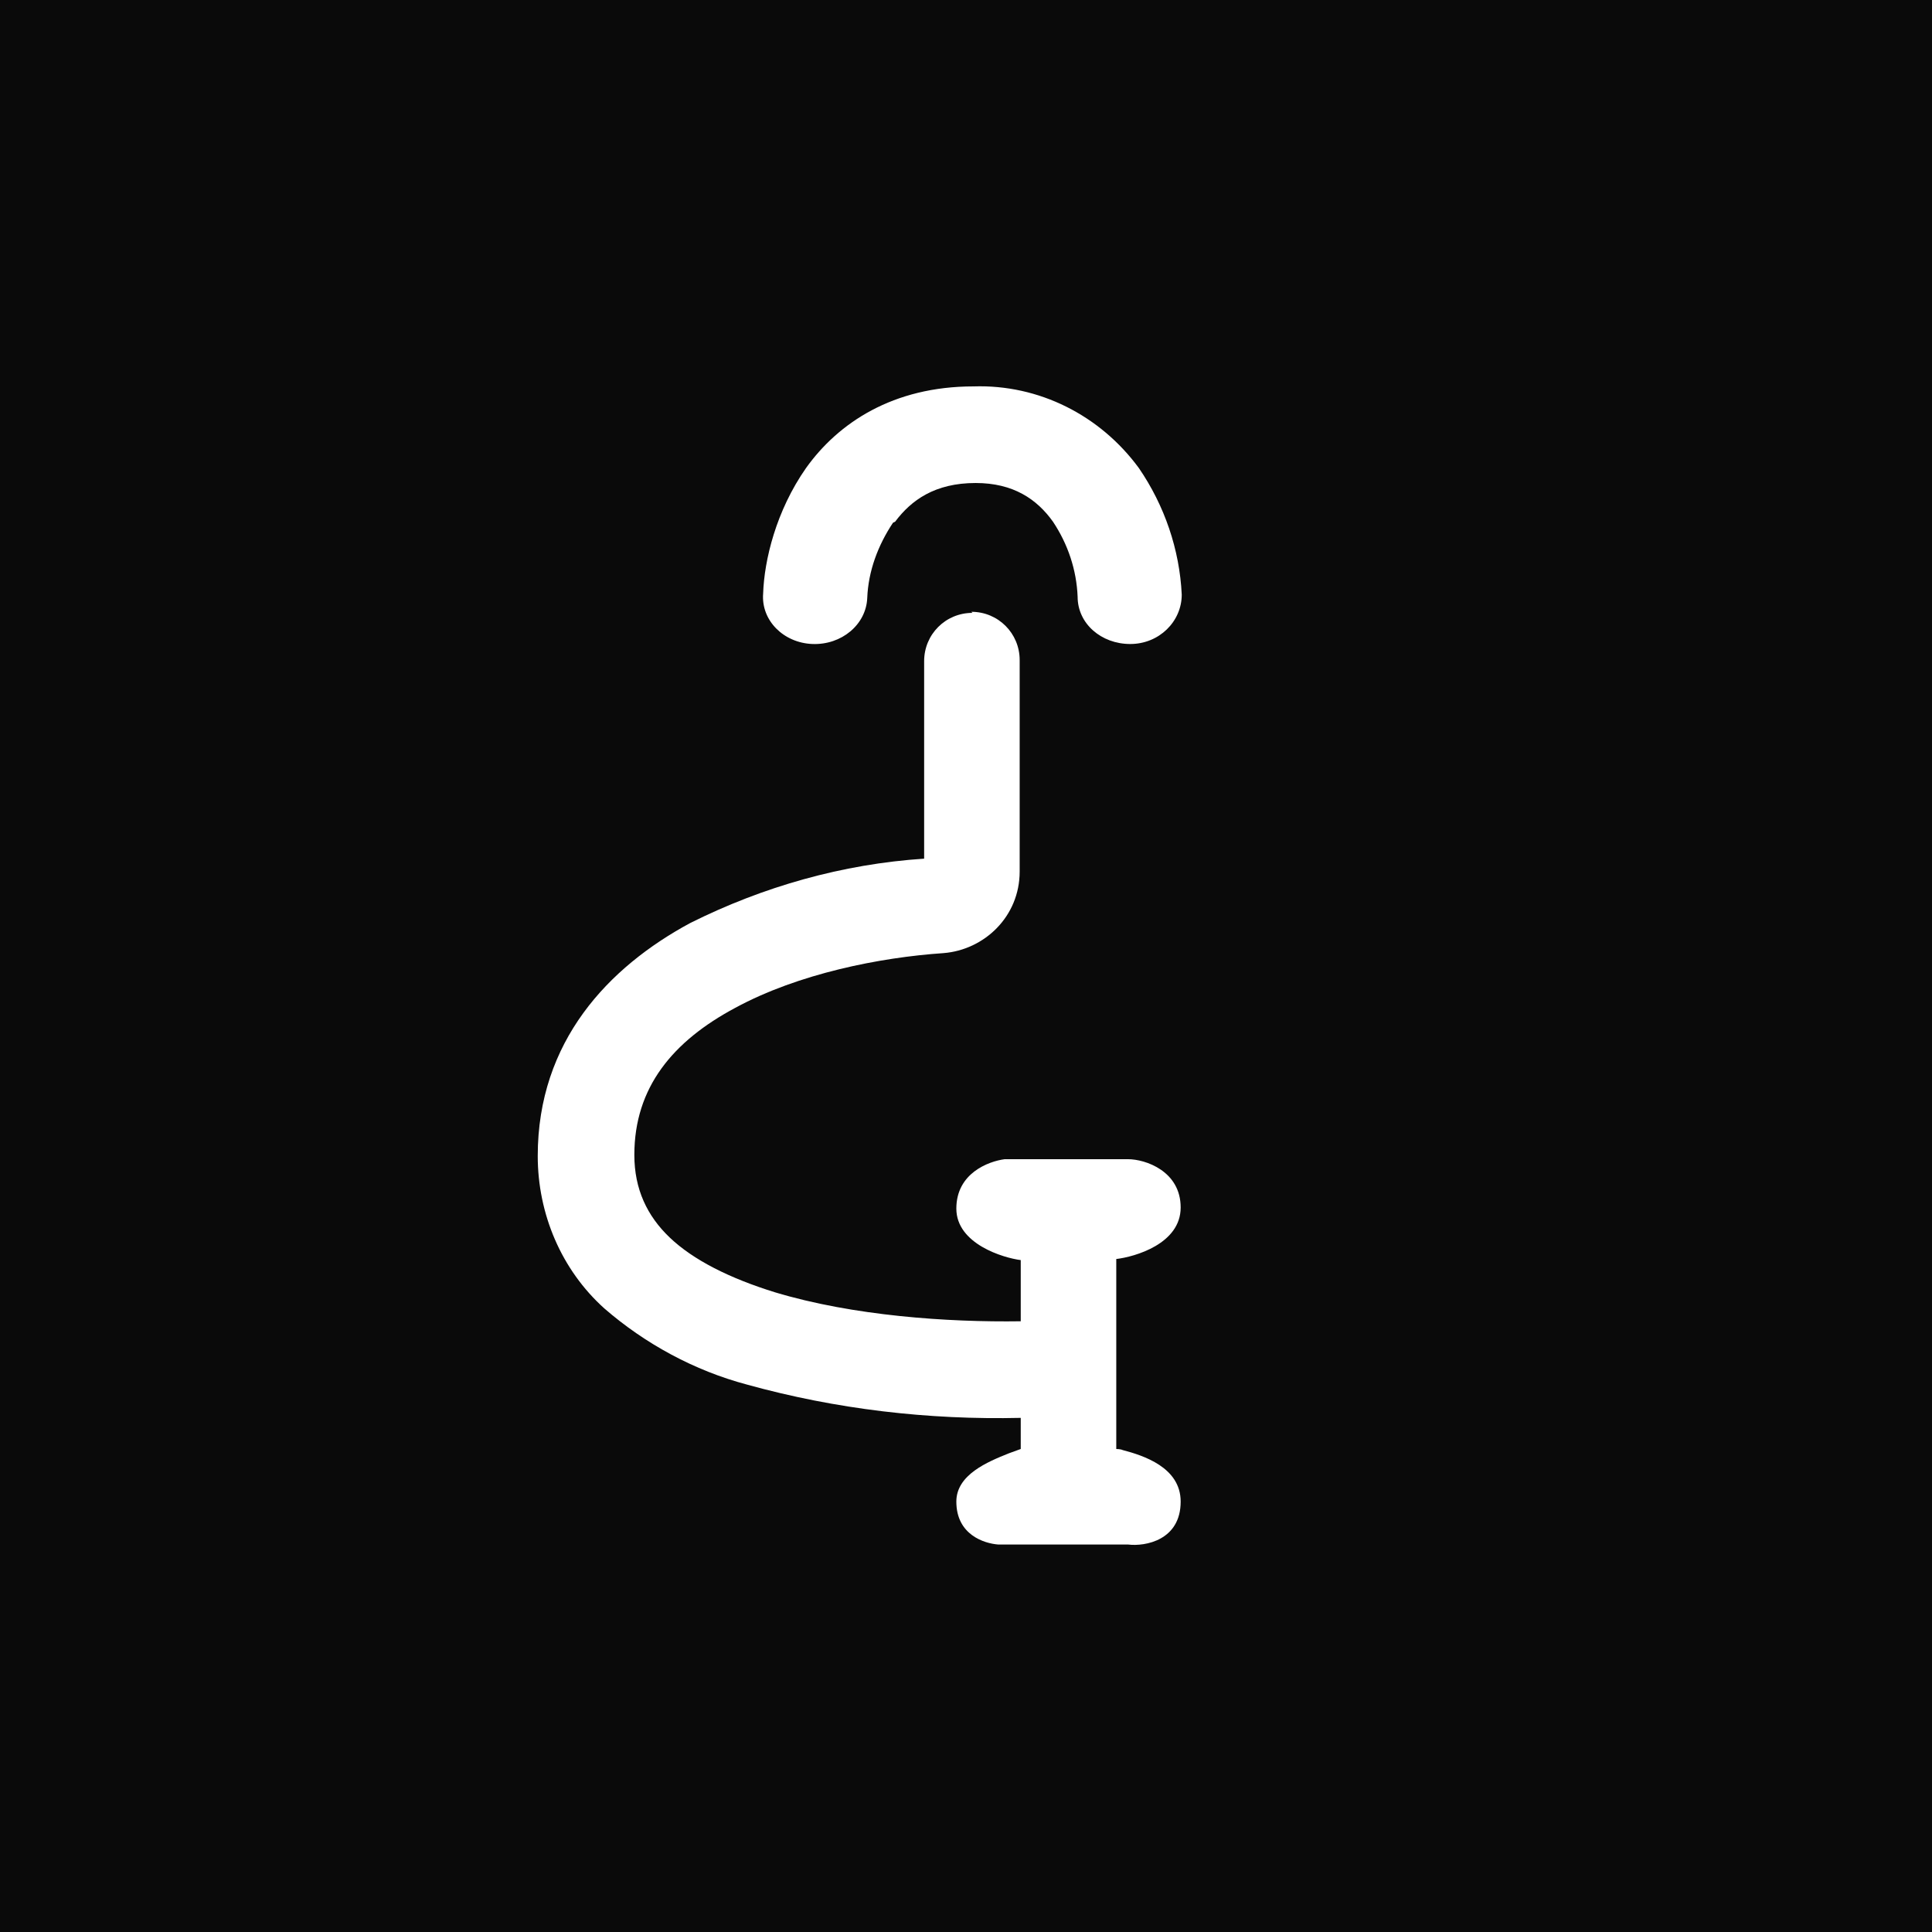 <svg xmlns="http://www.w3.org/2000/svg" viewBox="0 0 18 18">
  <rect x="0" y="0" width="18" height="18" style="fill: #0a0a0a;"/>
  <path d="M8.32,4.87c-.14.21-.23.45-.24.7-.01.25-.24.44-.51.43-.27-.01-.48-.22-.46-.47.01-.31.12-.77.4-1.17.3-.42.81-.76,1.56-.76.61-.02,1.18.27,1.54.76.24.35.38.76.4,1.18,0,.25-.21.46-.48.46-.27,0-.49-.19-.49-.44-.01-.25-.09-.49-.23-.7-.15-.21-.37-.36-.72-.36-.38,0-.6.16-.75.36ZM9.05,5.7c.25,0,.45.2.45.45v1.97c0,.42-.33.73-.71.76-.59.04-1.35.19-1.94.51-.58.31-.94.74-.94,1.37,0,.32.12.57.33.77.22.21.56.38.98.51.73.22,1.61.28,2.29.27v-.57c-.16-.02-.6-.15-.6-.48s.3-.44.45-.46h1.15c.16,0,.49.11.49.45s-.43.46-.6.48v1.77s.04,0,.06.01c.19.05.54.16.54.48,0,.36-.33.42-.49.4h-1.21c-.13-.01-.39-.09-.39-.4,0-.25.29-.37.49-.45l.11-.04v-.29c-.86.02-1.72-.08-2.55-.31-.49-.13-.95-.38-1.33-.71-.4-.36-.62-.88-.62-1.42,0-1.07.66-1.76,1.42-2.17.68-.34,1.42-.55,2.18-.6v-1.84c0-.25.2-.45.45-.45Z" style="fill: #fff;"/>
</svg>